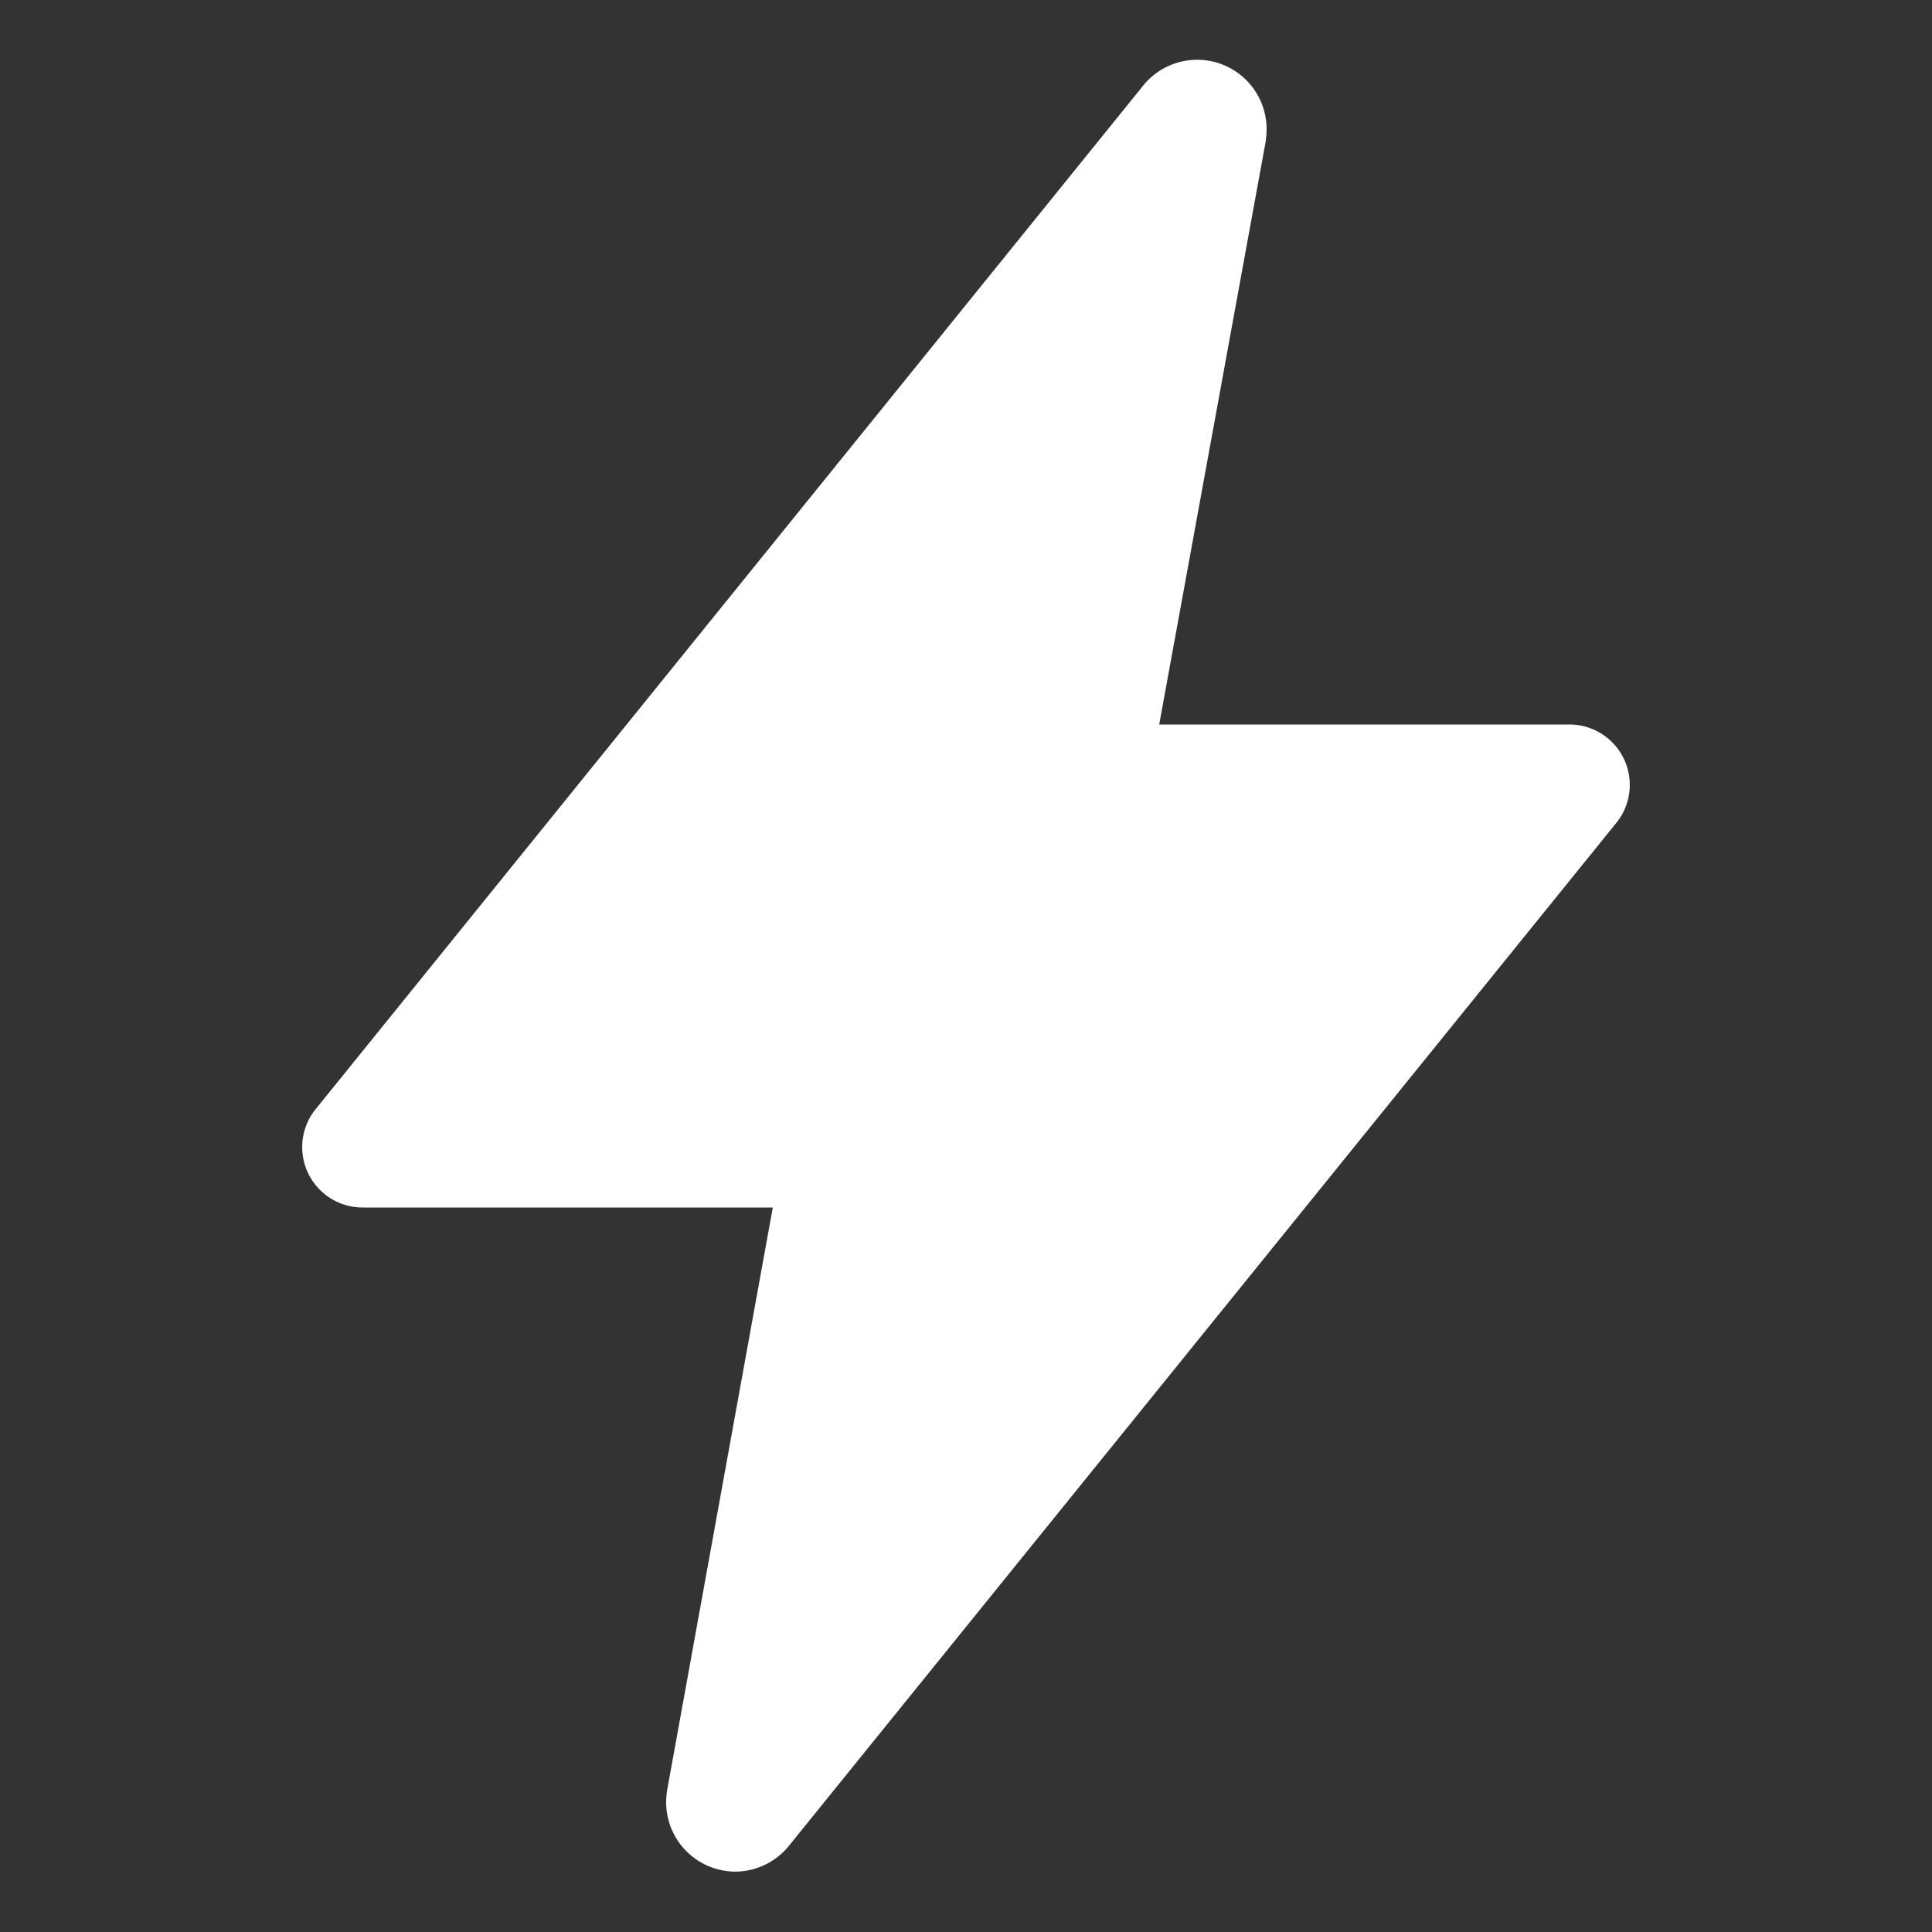 <svg xmlns="http://www.w3.org/2000/svg" viewBox="0 0 512 512"><rect x="0" y="0" width="512" height="512" fill="#333333" stroke="none"/><path fill="#FFF" d="M194.8 496a18.4 18.4 0 0 1-18-21.5v-.1l28-154.4H96a16 16 0 0 1-12.4-26L302.7 23a18.4 18.4 0 0 1 32.8 13.7l-.1.9L307.2 192H416a16 16 0 0 1 12.4 26L209.2 489a18.4 18.4 0 0 1-14.4 7z"/></svg>